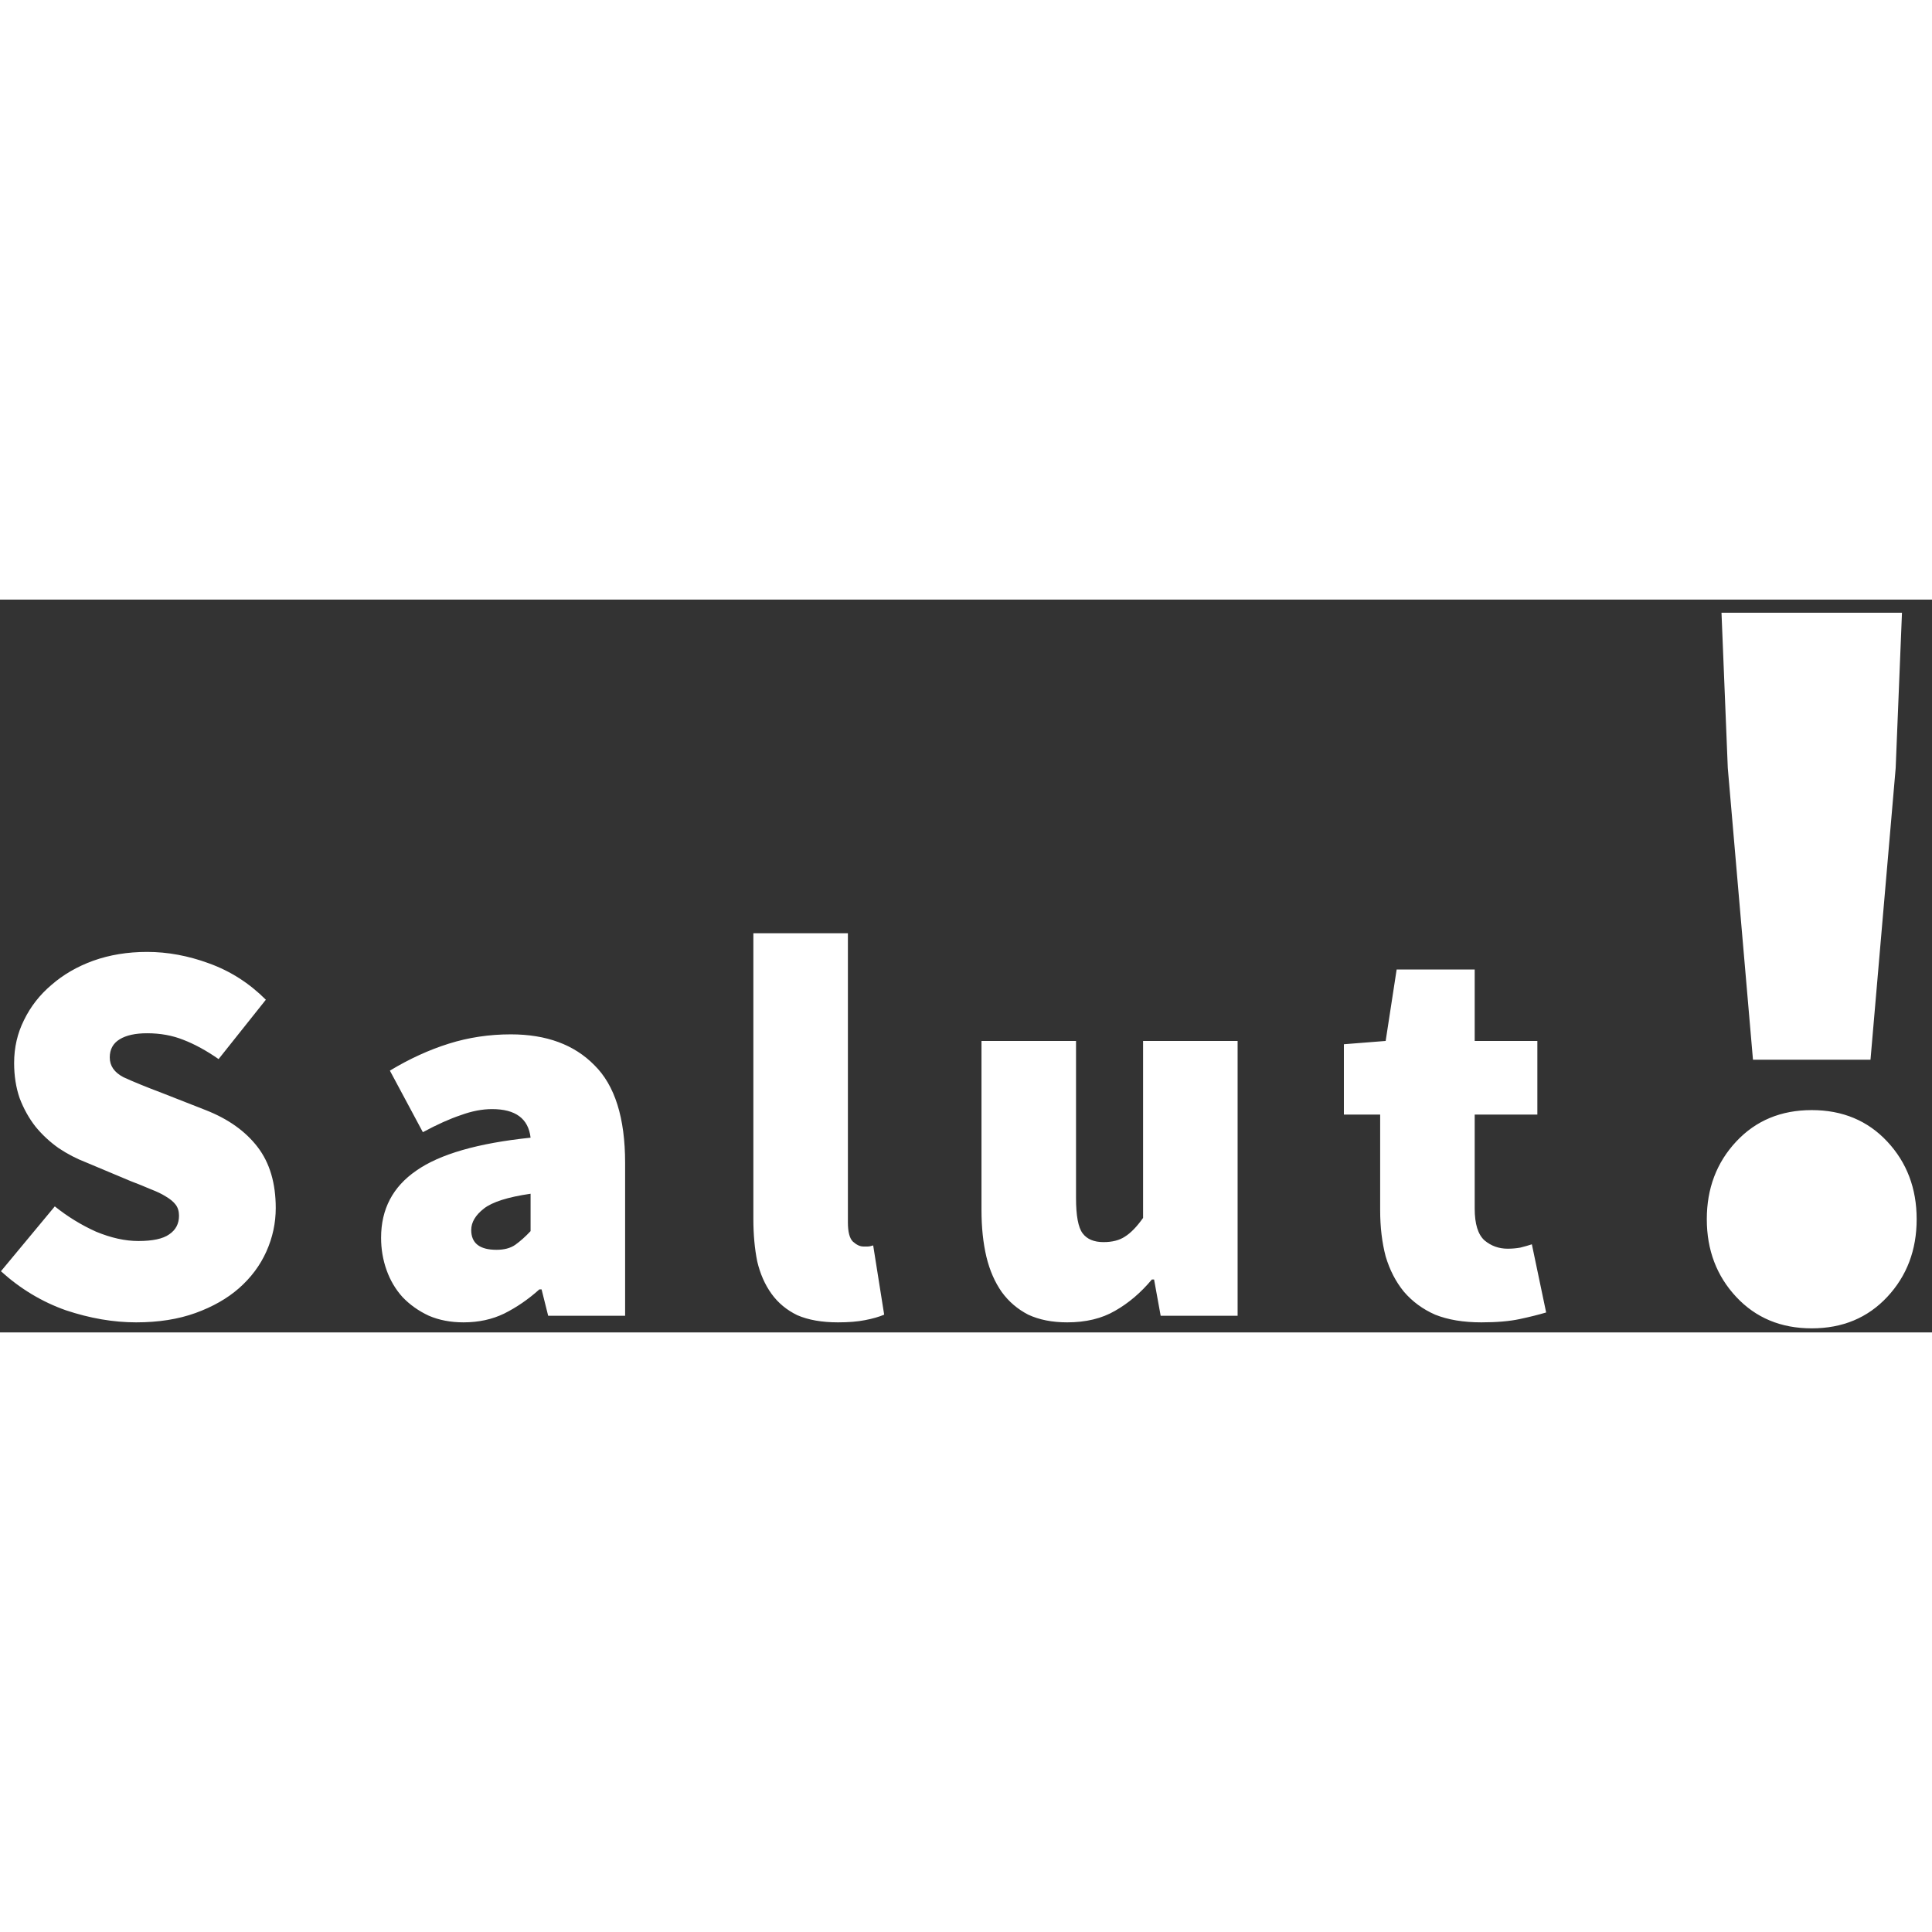 <svg width="116" height="116" viewBox="0 0 116 44" fill="none" xmlns="http://www.w3.org/2000/svg">
<rect x="0" y="0" width="116" height="44" fill="#333333" stroke="none"/>
<path d="M8.174 43.396C6.81 43.396 5.402 43.154 3.95 42.67C2.52 42.164 1.222 41.383 0.056 40.327L3.29 36.433C4.06 37.049 4.885 37.555 5.765 37.951C6.667 38.325 7.514 38.512 8.306 38.512C9.164 38.512 9.78 38.38 10.154 38.116C10.55 37.852 10.748 37.478 10.748 36.994C10.748 36.73 10.682 36.51 10.55 36.334C10.418 36.158 10.22 35.993 9.956 35.839C9.714 35.685 9.417 35.542 9.065 35.41C8.713 35.256 8.306 35.091 7.844 34.915L5.171 33.793C4.599 33.573 4.049 33.287 3.521 32.935C2.993 32.561 2.531 32.132 2.135 31.648C1.739 31.142 1.42 30.57 1.178 29.932C0.958 29.294 0.848 28.59 0.848 27.82C0.848 26.896 1.046 26.038 1.442 25.246C1.838 24.432 2.388 23.728 3.092 23.134C3.796 22.518 4.632 22.034 5.6 21.682C6.59 21.33 7.668 21.154 8.834 21.154C10.066 21.154 11.309 21.385 12.563 21.847C13.839 22.309 14.972 23.035 15.962 24.025L13.124 27.589C12.398 27.083 11.694 26.698 11.012 26.434C10.352 26.17 9.626 26.038 8.834 26.038C8.13 26.038 7.58 26.159 7.184 26.401C6.788 26.643 6.59 27.006 6.59 27.49C6.59 27.996 6.865 28.392 7.415 28.678C7.987 28.942 8.768 29.261 9.758 29.635L12.365 30.658C13.707 31.186 14.741 31.923 15.467 32.869C16.193 33.815 16.556 35.036 16.556 36.532C16.556 37.434 16.369 38.303 15.995 39.139C15.621 39.975 15.071 40.712 14.345 41.35C13.641 41.966 12.772 42.461 11.738 42.835C10.704 43.209 9.516 43.396 8.174 43.396ZM27.831 43.396C27.061 43.396 26.368 43.264 25.752 43C25.136 42.714 24.608 42.34 24.168 41.878C23.75 41.416 23.431 40.877 23.211 40.261C22.991 39.645 22.881 38.996 22.881 38.314C22.881 36.598 23.585 35.256 24.993 34.288C26.401 33.298 28.689 32.638 31.857 32.308C31.725 31.164 30.955 30.592 29.547 30.592C28.953 30.592 28.326 30.713 27.666 30.955C27.006 31.175 26.247 31.516 25.389 31.978L23.409 28.282C24.575 27.578 25.752 27.039 26.94 26.665C28.128 26.291 29.371 26.104 30.669 26.104C32.803 26.104 34.475 26.72 35.685 27.952C36.917 29.162 37.533 31.12 37.533 33.826V43H32.913L32.517 41.416H32.385C31.725 42.01 31.021 42.494 30.273 42.868C29.547 43.22 28.733 43.396 27.831 43.396ZM29.811 39.04C30.273 39.04 30.647 38.941 30.933 38.743C31.241 38.523 31.549 38.248 31.857 37.918V35.674C30.493 35.872 29.558 36.169 29.052 36.565C28.546 36.961 28.293 37.39 28.293 37.852C28.293 38.644 28.799 39.04 29.811 39.04ZM50.315 43.396C49.347 43.396 48.533 43.253 47.873 42.967C47.235 42.659 46.718 42.23 46.322 41.68C45.926 41.13 45.64 40.481 45.464 39.733C45.31 38.963 45.233 38.116 45.233 37.192V20.032H50.909V37.39C50.909 37.962 51.008 38.347 51.206 38.545C51.426 38.743 51.635 38.842 51.833 38.842C51.943 38.842 52.031 38.842 52.097 38.842C52.185 38.842 52.295 38.82 52.427 38.776L53.087 42.934C52.779 43.066 52.394 43.176 51.932 43.264C51.492 43.352 50.953 43.396 50.315 43.396ZM64.078 43.396C63.176 43.396 62.395 43.242 61.735 42.934C61.097 42.604 60.569 42.153 60.151 41.581C59.733 40.987 59.425 40.283 59.227 39.469C59.029 38.633 58.93 37.698 58.93 36.664V26.5H64.606V35.938C64.606 36.994 64.738 37.698 65.002 38.05C65.266 38.402 65.684 38.578 66.256 38.578C66.784 38.578 67.213 38.468 67.543 38.248C67.895 38.028 68.258 37.654 68.632 37.126V26.5H74.308V43H69.688L69.292 40.822H69.16C68.5 41.614 67.763 42.241 66.949 42.703C66.157 43.165 65.2 43.396 64.078 43.396ZM88.939 43.396C87.861 43.396 86.937 43.242 86.167 42.934C85.419 42.604 84.792 42.142 84.286 41.548C83.802 40.954 83.439 40.25 83.197 39.436C82.977 38.6 82.867 37.676 82.867 36.664V30.922H80.689V26.698L83.197 26.5L83.857 22.21H88.543V26.5H92.305V30.922H88.543V36.565C88.543 37.489 88.741 38.127 89.137 38.479C89.533 38.809 89.995 38.974 90.523 38.974C90.787 38.974 91.04 38.952 91.282 38.908C91.546 38.842 91.777 38.776 91.975 38.71L92.833 42.802C92.393 42.934 91.865 43.066 91.249 43.198C90.633 43.33 89.863 43.396 88.939 43.396ZM105.251 27.628L103.739 10.114L103.361 0.79H114.197L113.819 10.114L112.307 27.628H105.251ZM108.779 43.756C106.931 43.756 105.419 43.126 104.243 41.866C103.067 40.606 102.479 39.052 102.479 37.204C102.479 35.356 103.067 33.802 104.243 32.542C105.419 31.282 106.931 30.652 108.779 30.652C110.627 30.652 112.139 31.282 113.315 32.542C114.491 33.802 115.079 35.356 115.079 37.204C115.079 39.052 114.491 40.606 113.315 41.866C112.139 43.126 110.627 43.756 108.779 43.756Z" fill="white"/>
</svg>
